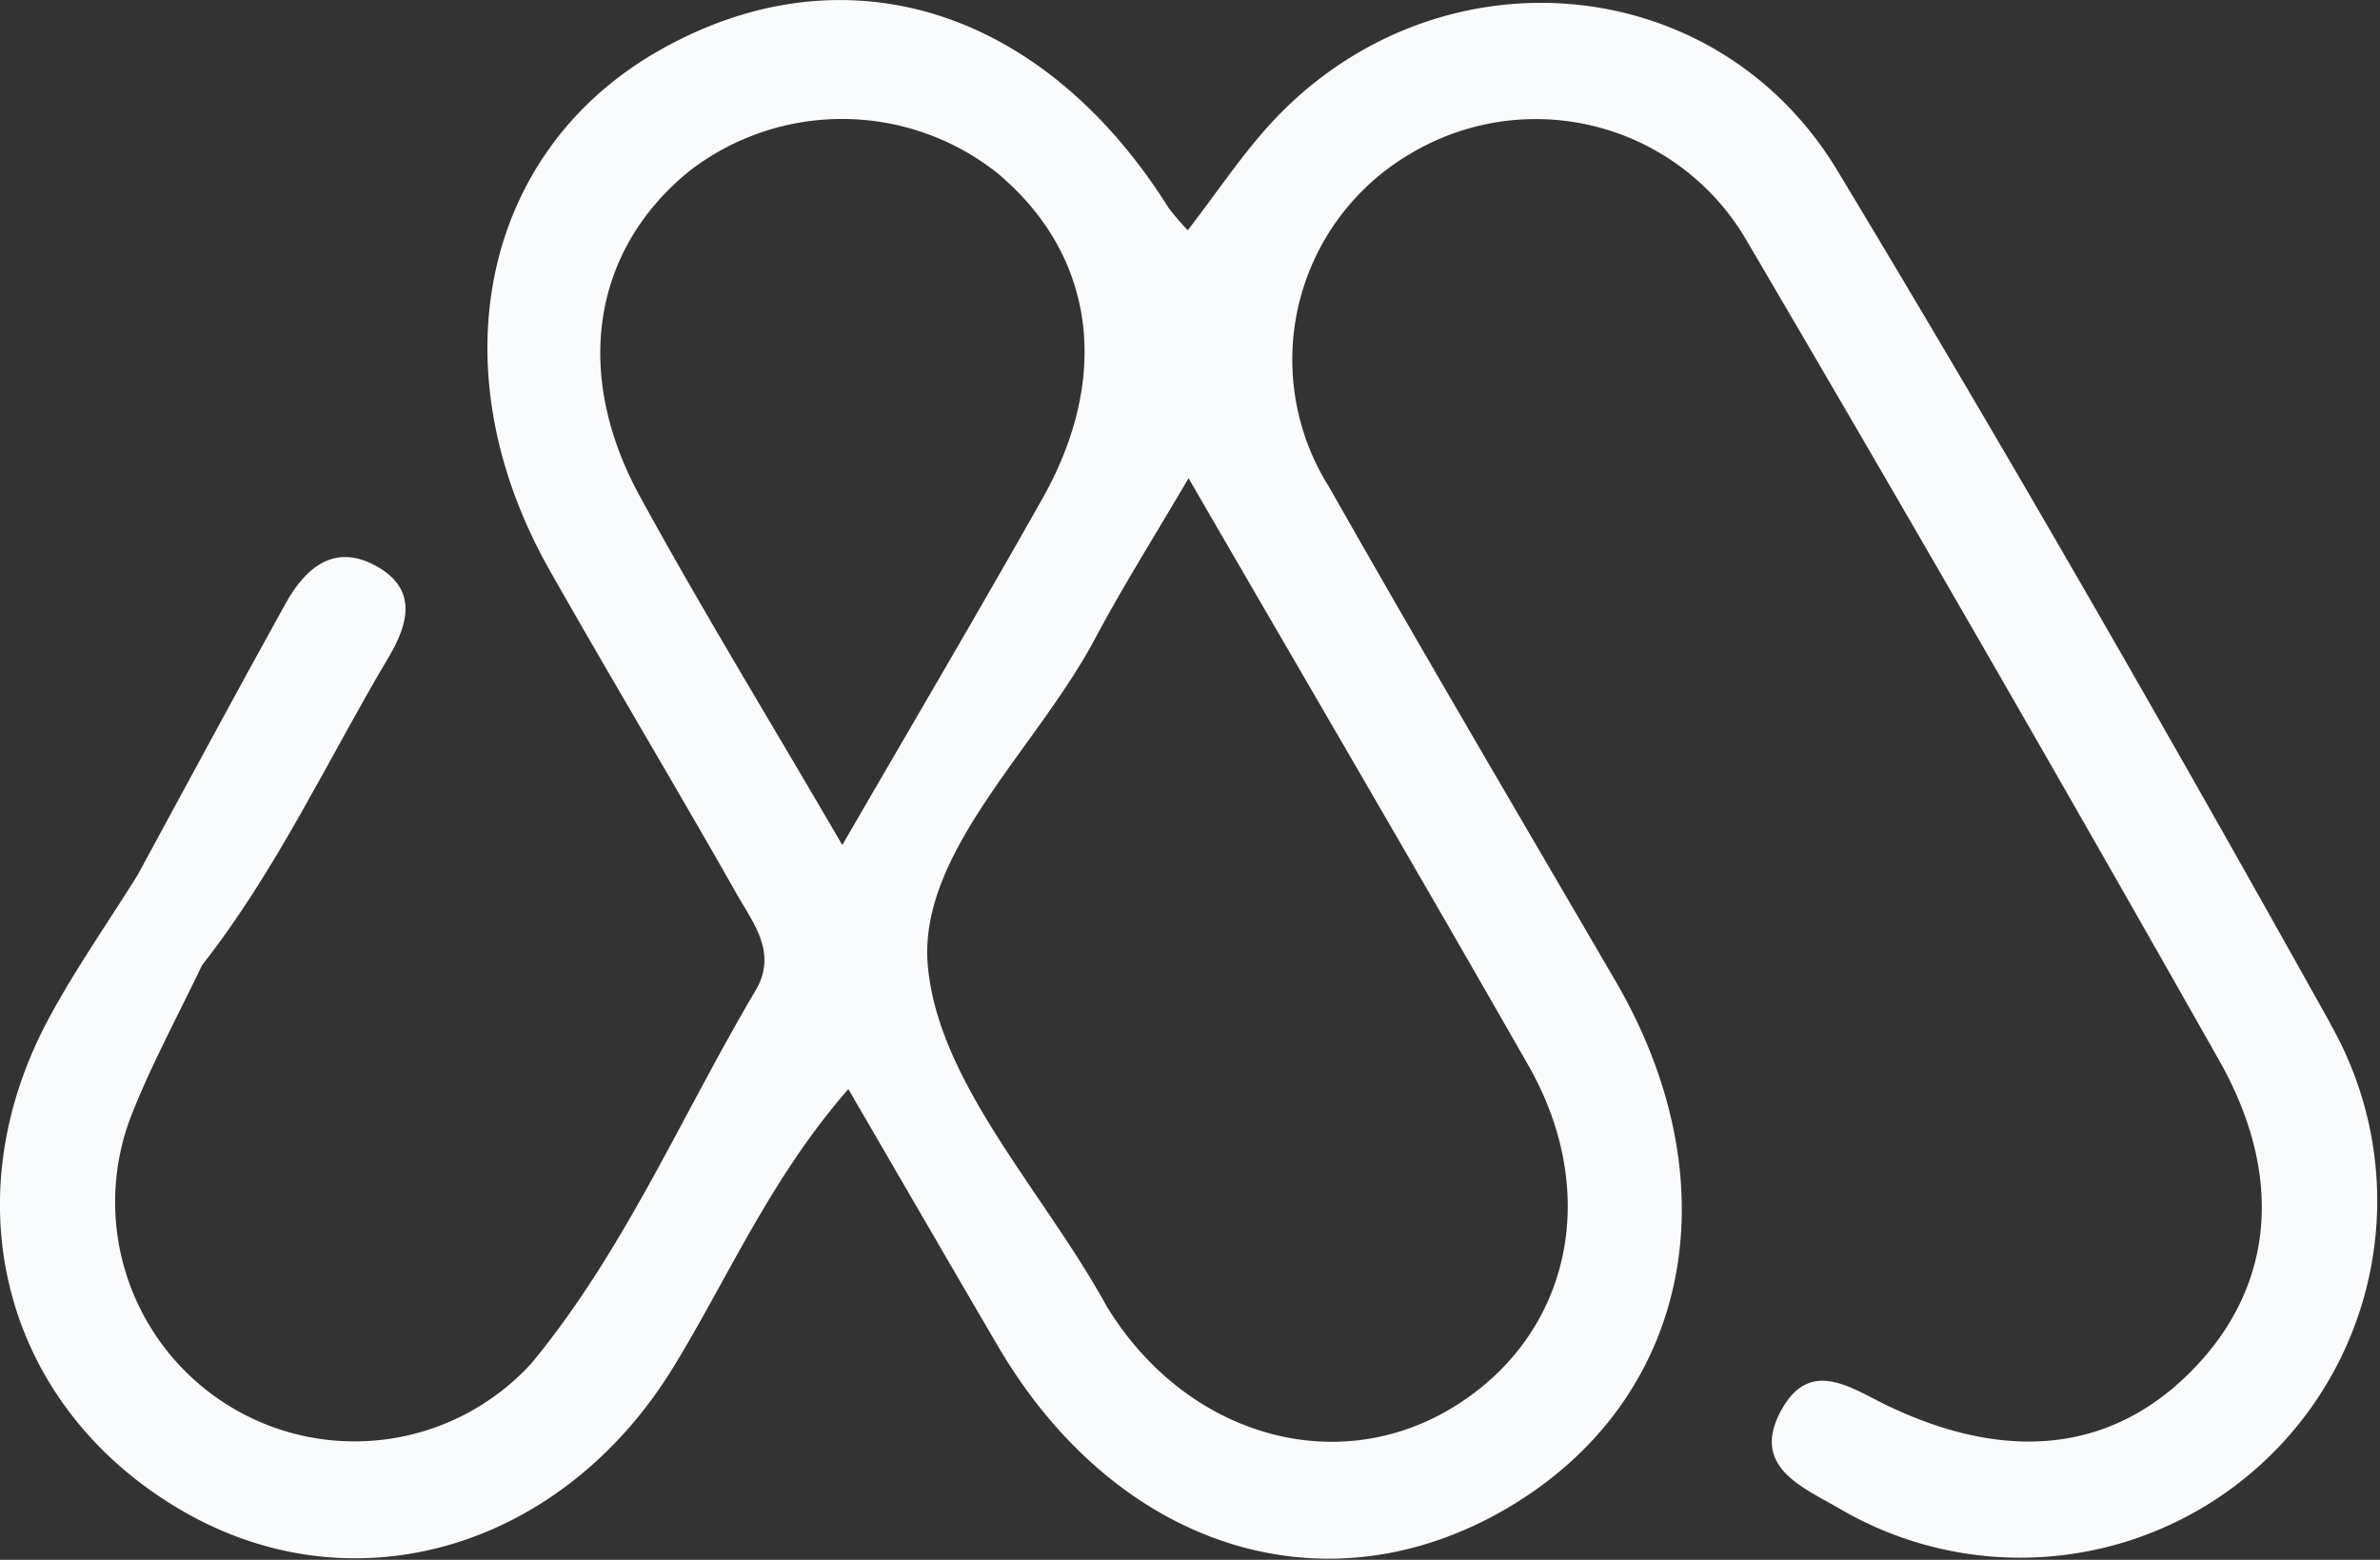 <svg xmlns="http://www.w3.org/2000/svg" width="85.99" height="56.369" viewBox="0 0 85.99 56.369">
  <rect x="0" y="0" width="85.99" height="56.369" fill="#333333" stroke="none"/>
  <g id="Grupo_4732" data-name="Grupo 4732" transform="translate(-150 -96.247)">
    <g id="Grupo_4734" data-name="Grupo 4734" transform="translate(-2 7)">
      <g id="Grupo_4733" data-name="Grupo 4733">
        <path id="Trazado_1" data-name="Trazado 1" d="M324.73,580.007c-5.788-10.38-11.7-20.691-17.831-30.86-4.418-7.316-14.429-8.092-20.338-1.837-1.129,1.2-2.047,2.6-3.131,4a10.311,10.311,0,0,1-.685-.8c-4.584-7.309-11.84-9.514-18.539-5.623-6.308,3.673-7.926,11.5-3.816,18.734,2.22,3.914,4.539,7.783,6.759,11.7.595,1.046,1.468,2.123.662,3.47-2.672,4.516-4.742,9.416-8.1,13.473a8.65,8.65,0,0,1-14.437-8.995c.73-1.844,1.686-3.605,2.544-5.4.263-1.837-.391-3-2.333-3.252-1.054,1.693-2.205,3.334-3.154,5.081-3.658,6.706-1.648,14.158,4.765,17.884,6.232,3.62,13.752,1.362,17.764-5.209,1.987-3.252,3.5-6.812,6.308-10.026,1.912,3.289,3.651,6.292,5.4,9.281,4.3,7.346,11.877,9.732,18.456,5.833s8.144-11.674,3.861-19.021c-3.462-5.946-6.955-11.87-10.349-17.854a8.626,8.626,0,0,1,3.018-12.088,8.81,8.81,0,0,1,12.1,3.237q8.637,14.711,17.041,29.573c2.378,4.208,1.942,8.144-.866,11.087-2.853,3-6.631,3.508-11.034,1.43-1.362-.64-2.838-1.791-3.9.09-1.189,2.115.828,2.845,2.145,3.628a12.9,12.9,0,0,0,17.681-17.538Zm-53.78-6.481c-2.695-4.629-5.1-8.551-7.309-12.593-2.461-4.494-1.694-8.965,1.814-11.787a9.028,9.028,0,0,1,11.087.09c3.515,2.928,4.155,7.316,1.633,11.78C275.925,565.005,273.6,568.949,270.95,573.526Zm24.779,7.948c2.7,4.719,1.483,9.89-2.83,12.442-4.193,2.476-9.484.933-12.322-3.6-.068-.105-.128-.218-.188-.324-2.258-4.034-6-7.948-6.353-12.141-.331-4.065,3.937-7.813,6.044-11.78.994-1.867,2.123-3.658,3.38-5.8C287.72,567.625,291.762,574.527,295.728,581.474Z" transform="translate(-88.517 -453.742)" fill="#f9fbfc"/>
      </g>
      <path id="Trazado_2" data-name="Trazado 2" d="M249.451,584.481l-2.333-3.251c1.779-3.273,3.541-6.556,5.347-9.814.735-1.326,1.808-2.223,3.352-1.314,1.393.82,1.1,2.022.386,3.23C253.982,577.067,252.155,581.039,249.451,584.481Z" transform="translate(-90.149 -460.356)" fill="#f9fbfc"/>
    </g>
  </g>
</svg>

